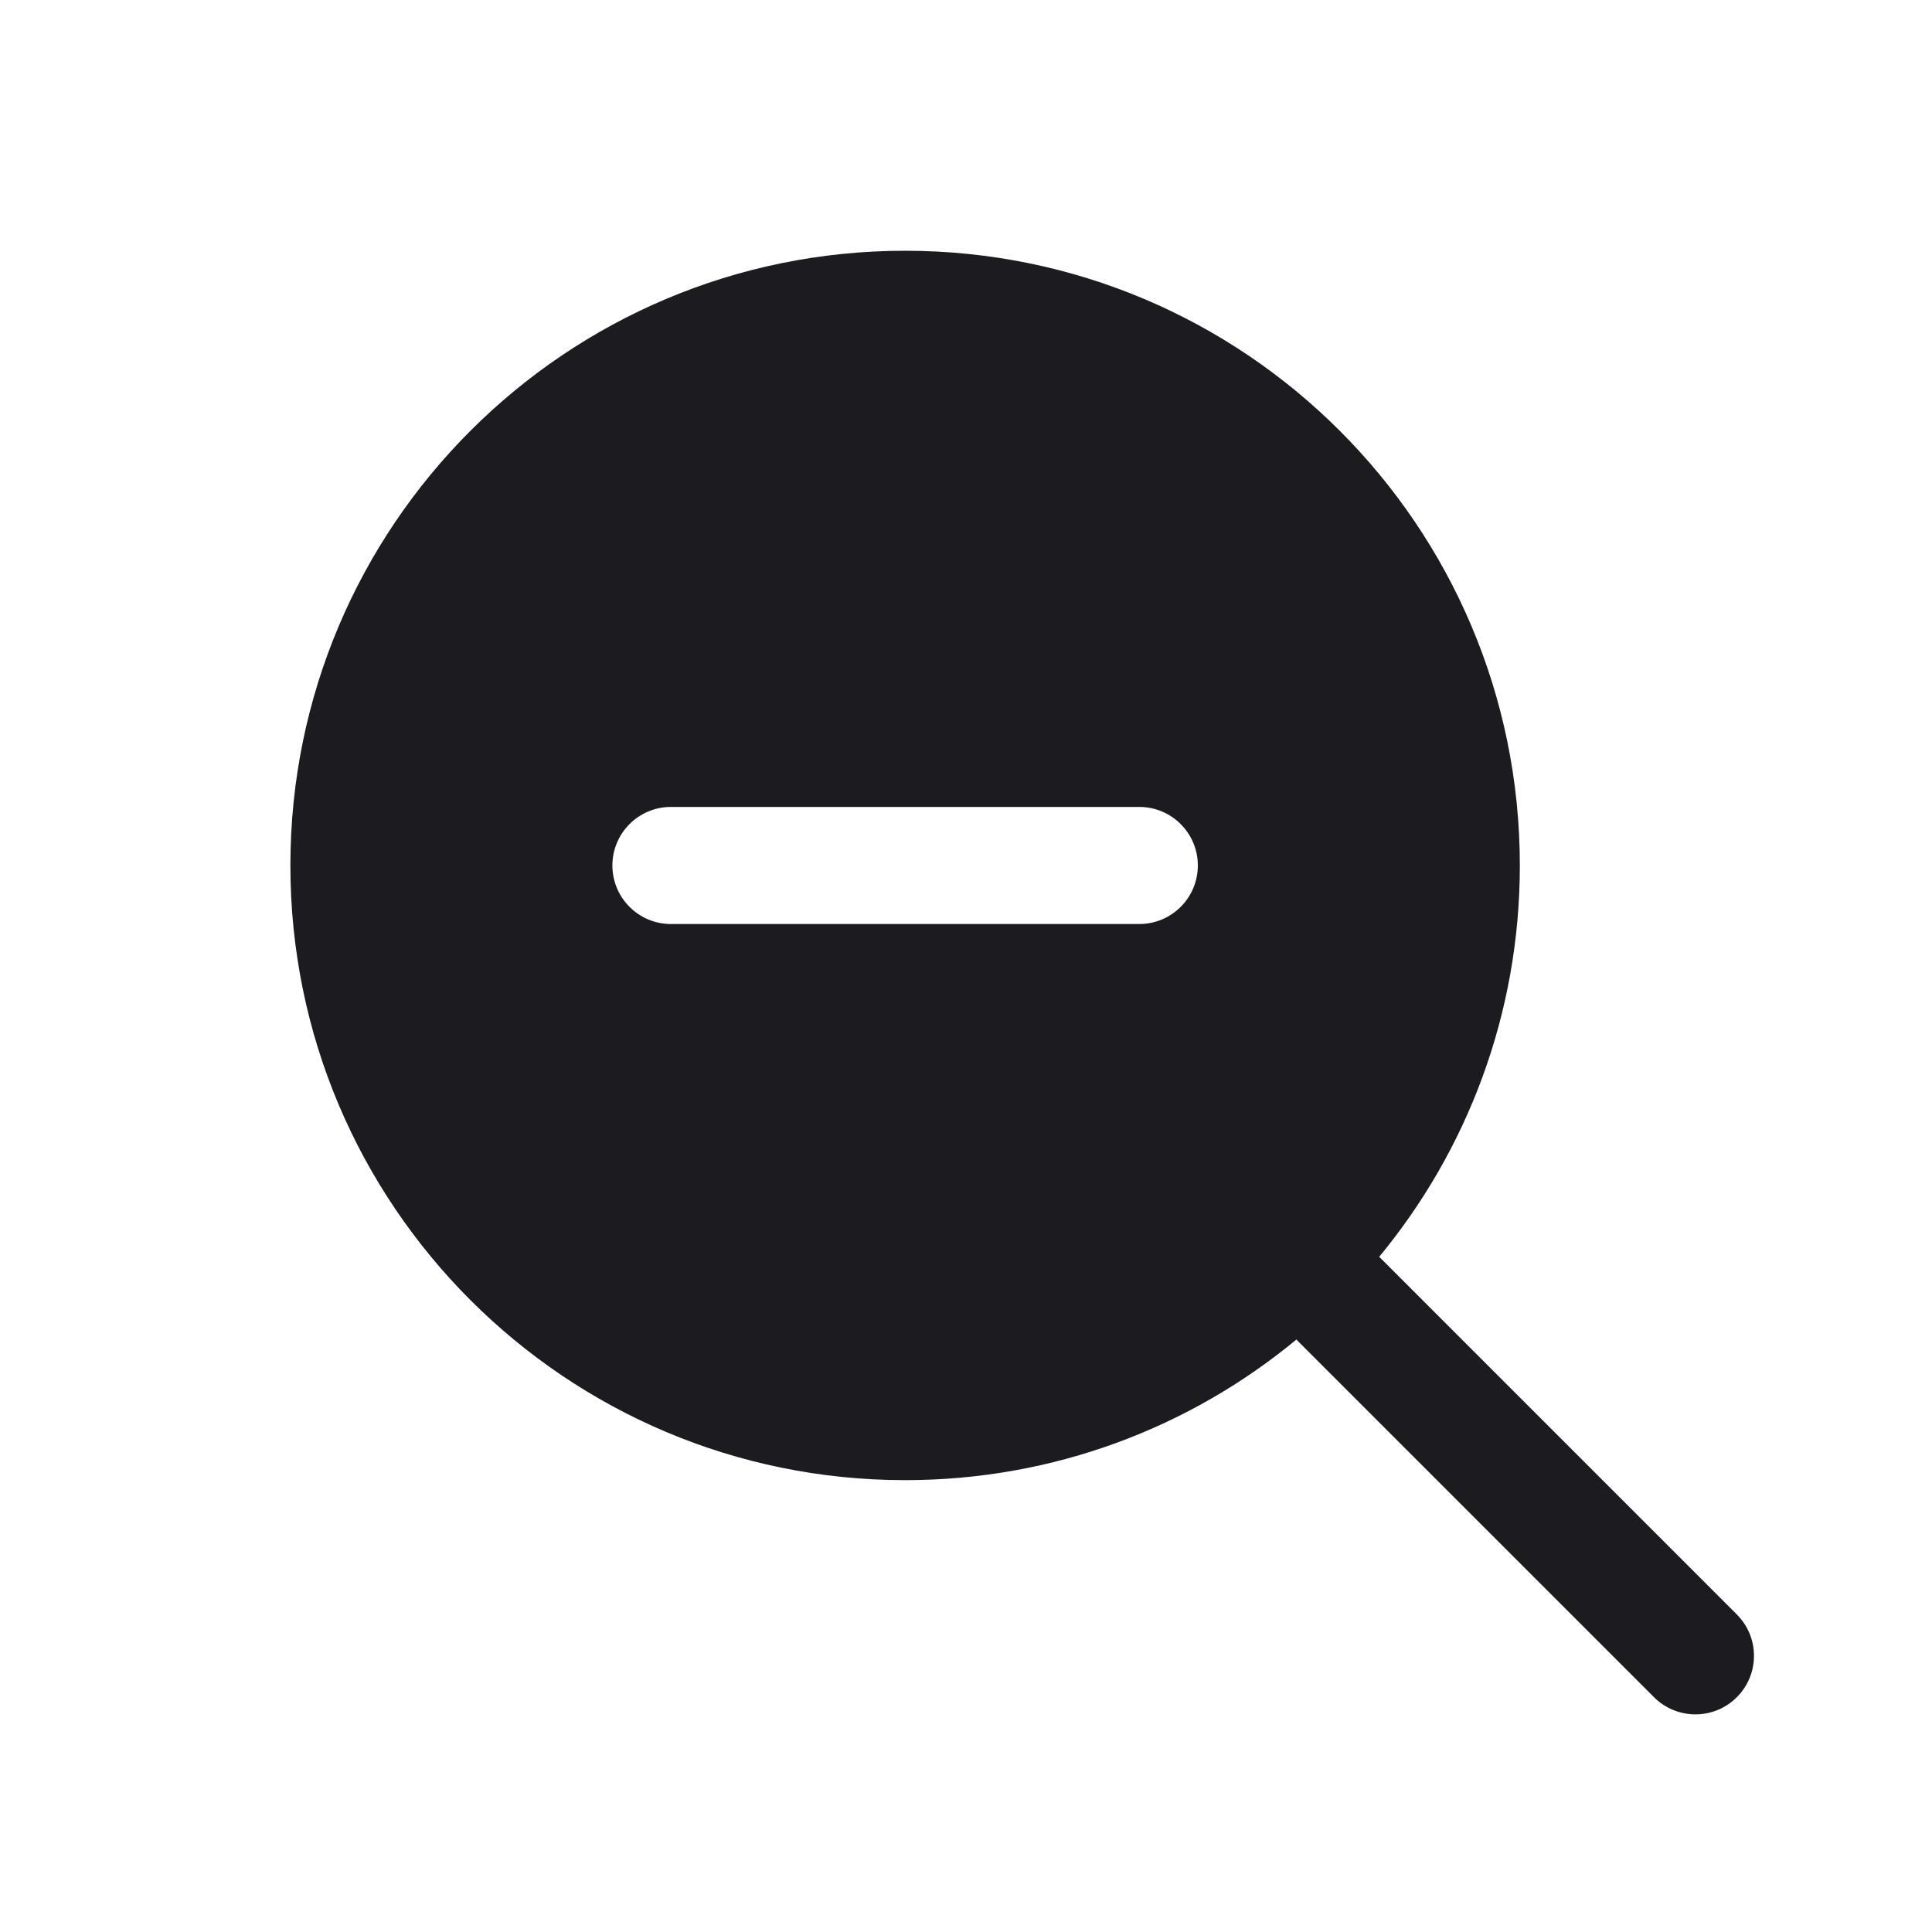<svg width="33" height="33" viewBox="0 0 33 33" fill="none" xmlns="http://www.w3.org/2000/svg">
<path fill-rule="evenodd" clip-rule="evenodd" d="M23.557 21.468C25.058 19.652 25.96 17.323 25.96 14.783C25.96 8.984 21.259 4.283 15.46 4.283C9.661 4.283 4.96 8.984 4.96 14.783C4.96 20.581 9.661 25.282 15.46 25.282C18 25.282 20.329 24.381 22.144 22.88C22.155 22.892 22.166 22.903 22.177 22.915L28.252 28.99C28.643 29.38 29.276 29.38 29.666 28.99C30.057 28.599 30.057 27.966 29.666 27.576L23.591 21.5C23.58 21.489 23.569 21.478 23.557 21.468ZM10.46 14.783C10.46 14.231 10.908 13.783 11.46 13.783H19.46C20.012 13.783 20.46 14.231 20.46 14.783C20.46 15.335 20.012 15.783 19.46 15.783H11.46C10.908 15.783 10.46 15.335 10.46 14.783Z" fill="#1C1B1F"/>
</svg>
